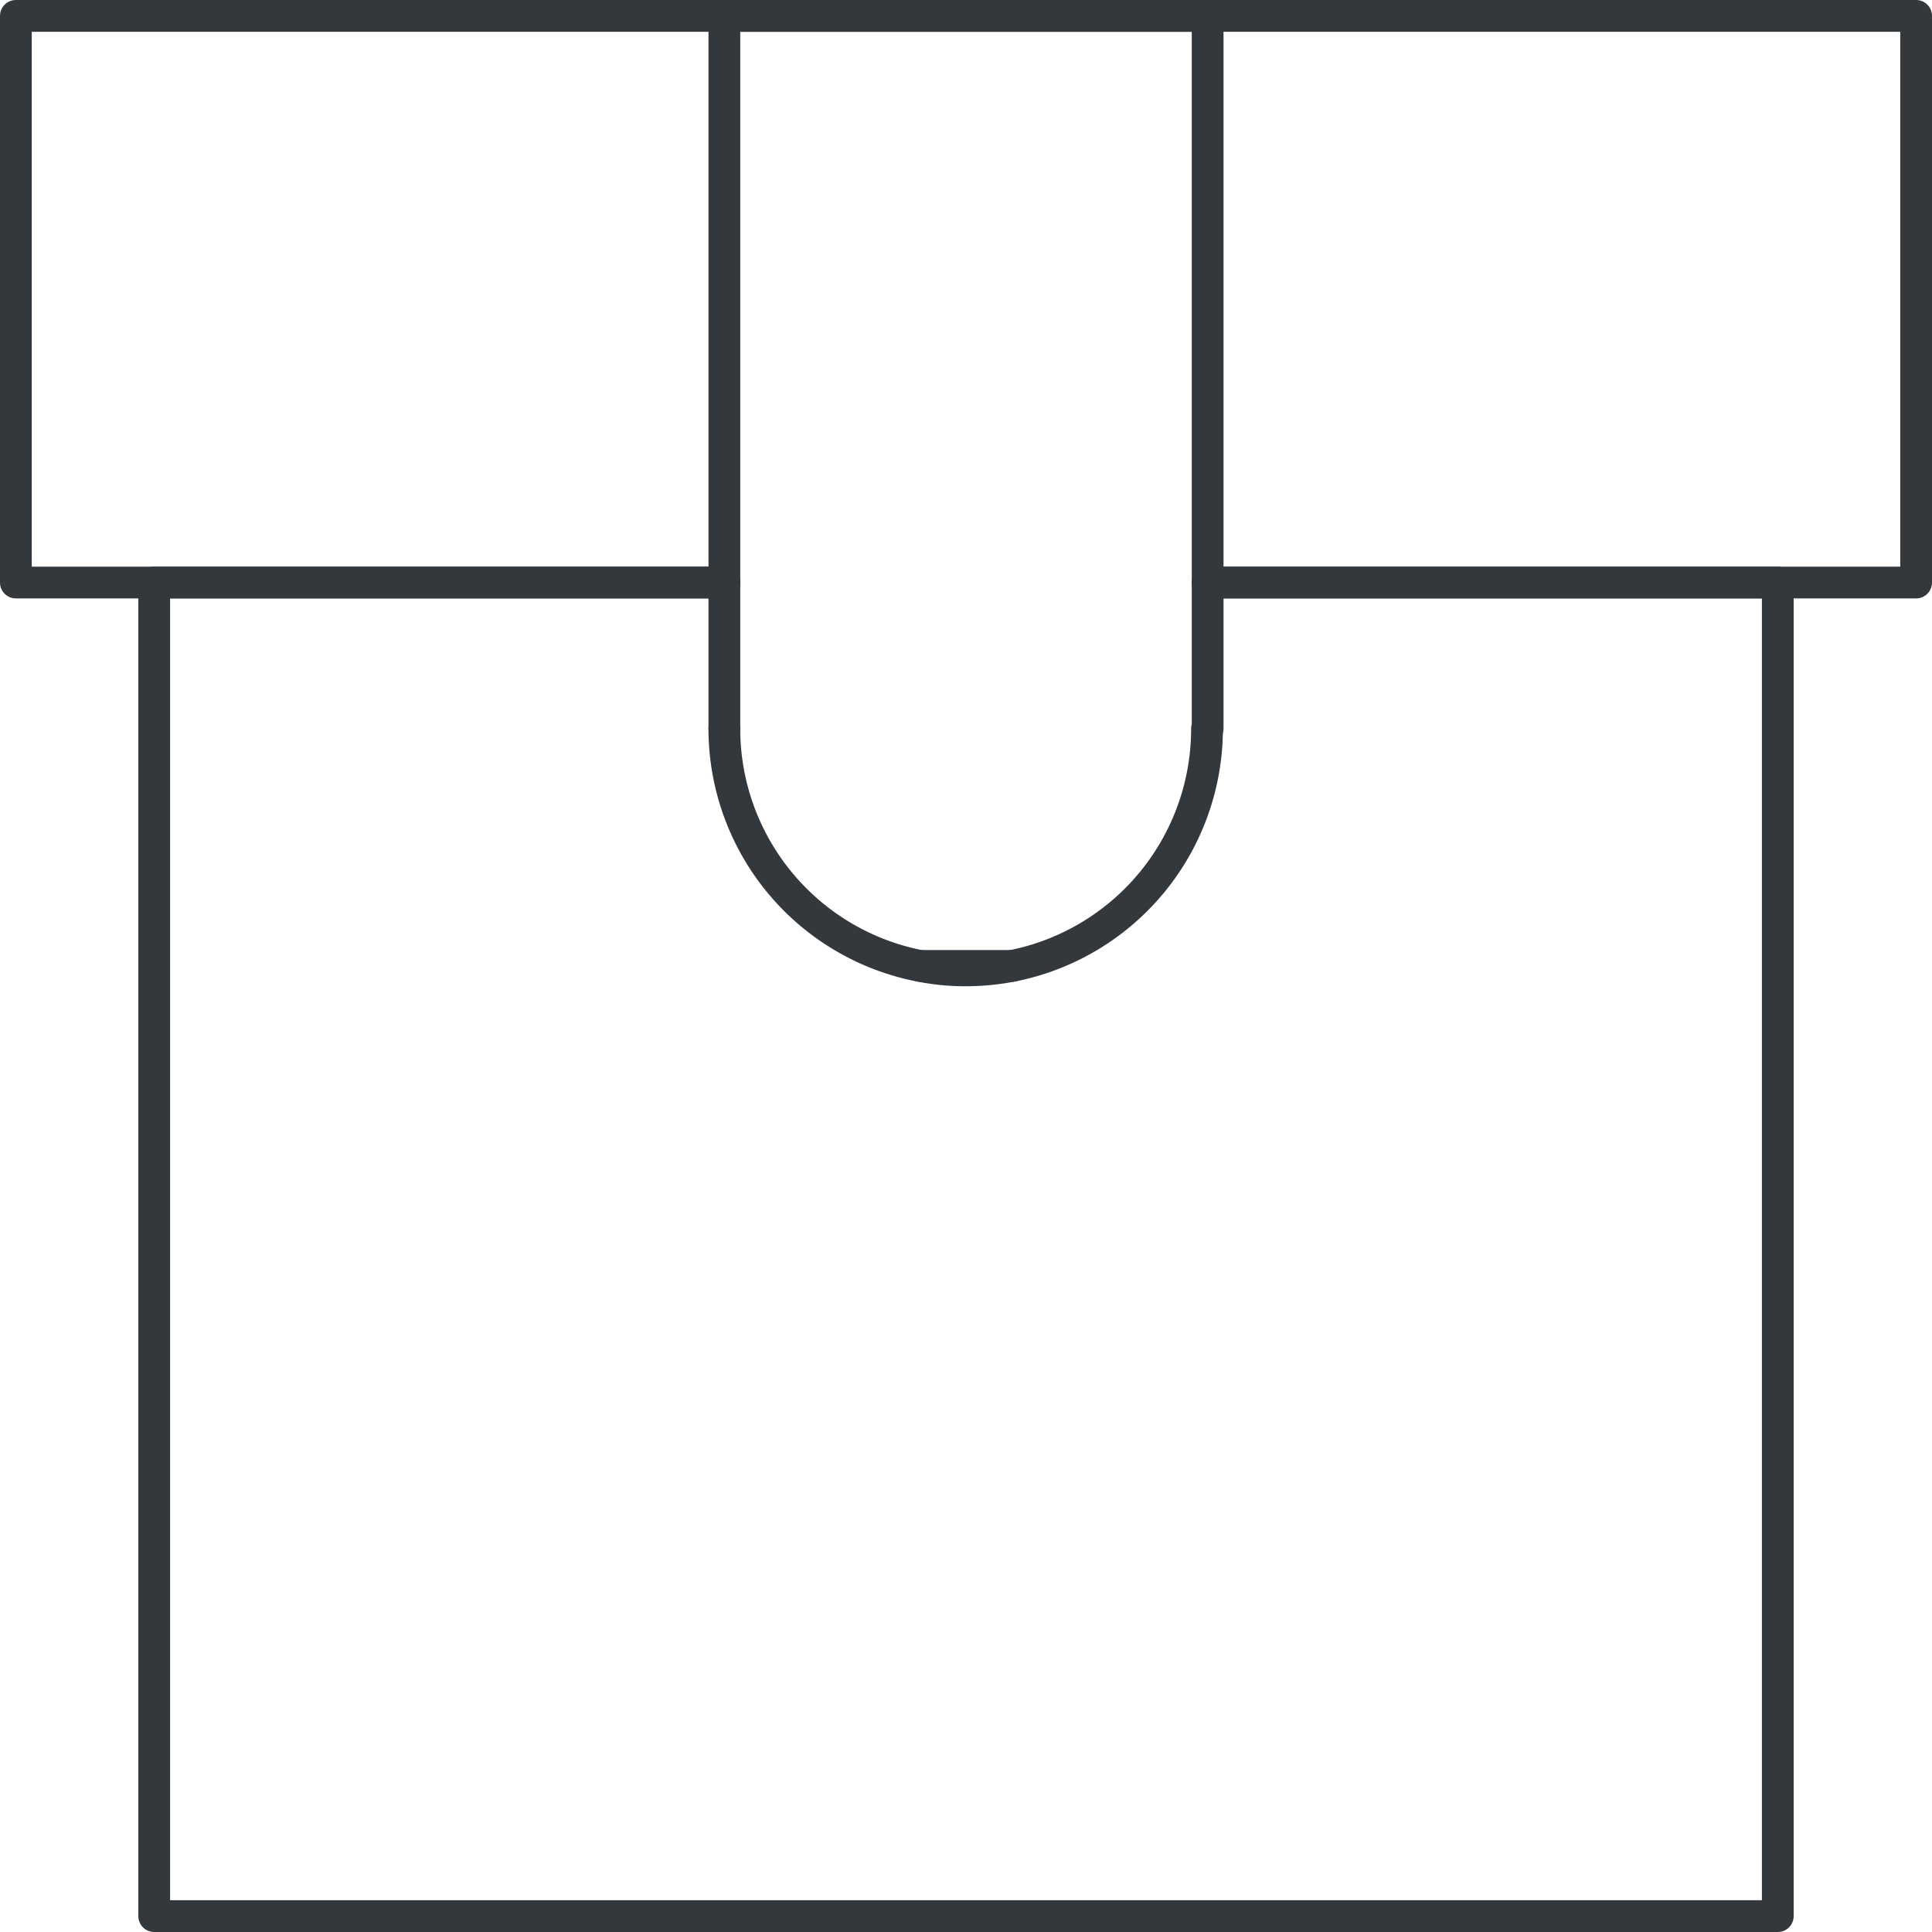 <svg xmlns="http://www.w3.org/2000/svg" viewBox="0 0 121.65 121.65"><defs><style>.cls-1{fill:none;stroke:#33383c;stroke-linecap:round;stroke-linejoin:round;stroke-width:2px;}</style></defs><g id="Capa_2" data-name="Capa 2"><g id="An_Mensaje_4" data-name="An Mensaje 4"><polyline class="cls-1" points="76.04 36.68 111.94 36.68 120.65 36.68 120.65 1 76.04 1 45.61 1 1 1 1 36.68 9.71 36.68 45.61 36.68"/><polyline class="cls-1" points="76.04 36.68 111.94 36.68 111.94 120.65 9.71 120.65 9.71 36.68 45.61 36.68"/><line class="cls-1" x1="63.72" y1="60.82" x2="57.93" y2="60.82"/><polyline class="cls-1" points="45.61 45.88 45.61 1 76.04 1 76.04 45.88"/><path class="cls-1" d="M45.61,45.88A15.22,15.22,0,0,0,57.93,60.82a14.45,14.45,0,0,0,2.89.28,15.41,15.41,0,0,0,2.9-.28A15.22,15.22,0,0,0,76,45.88"/></g></g></svg>